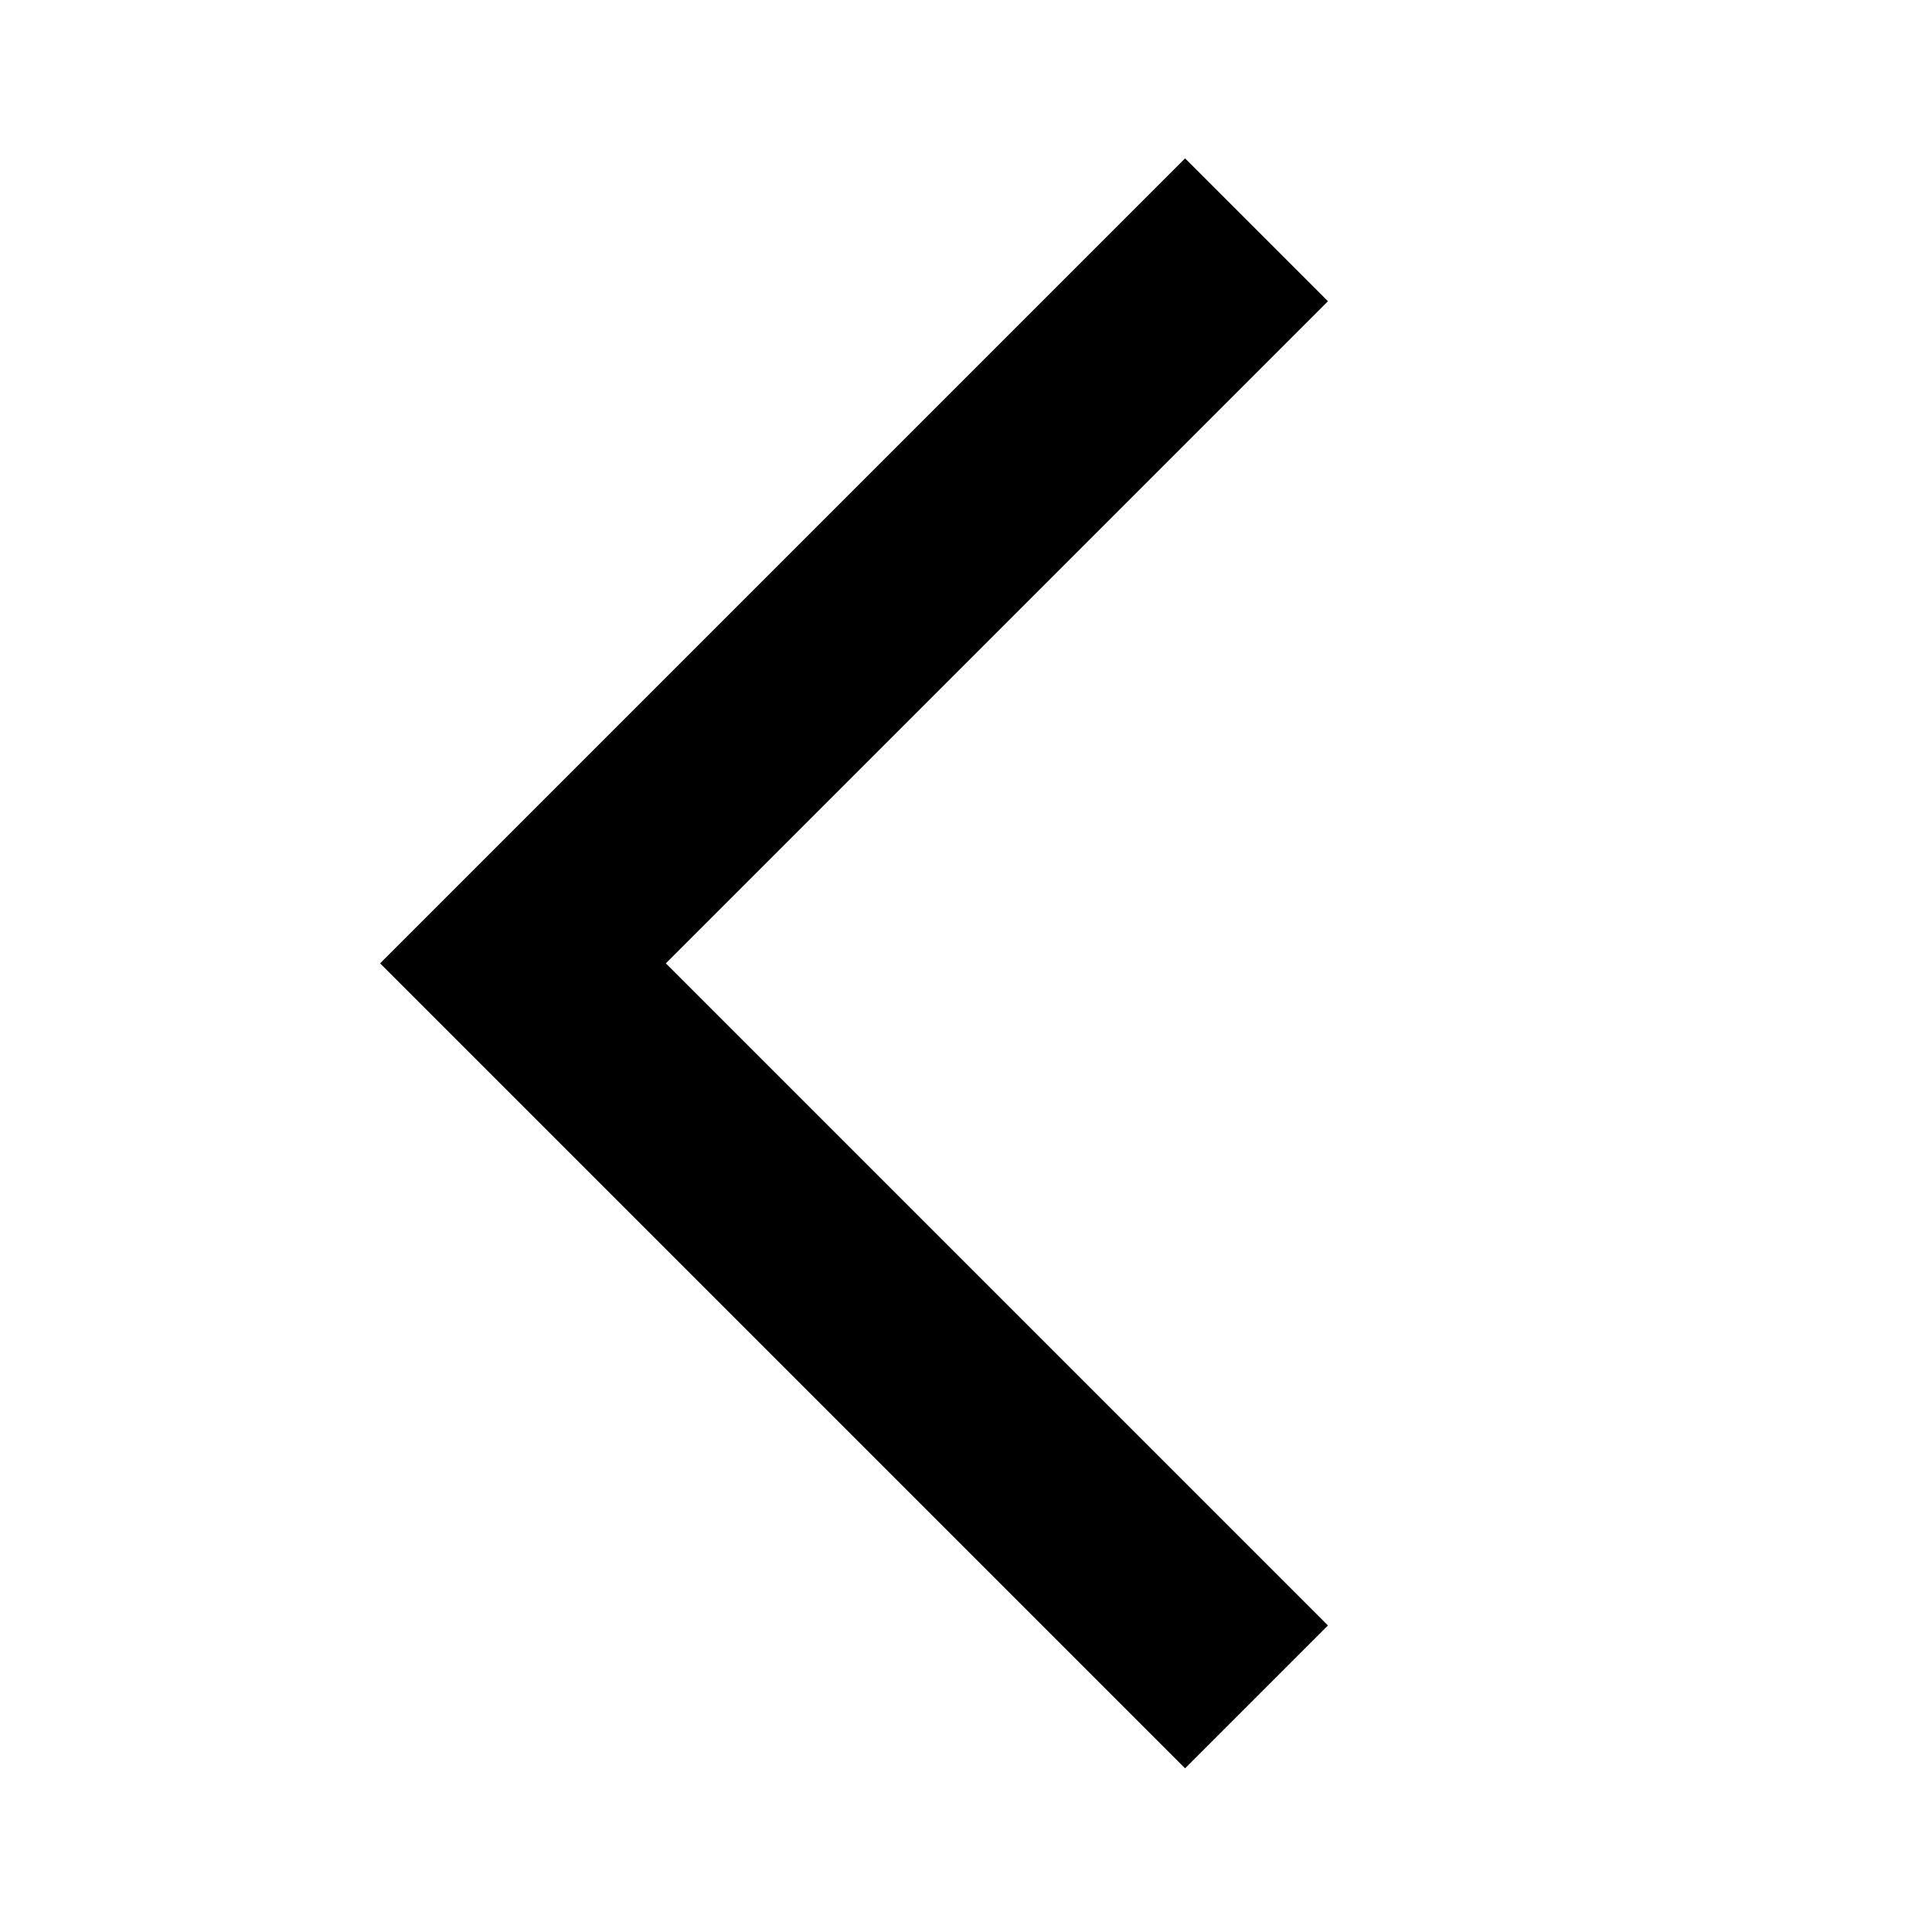 <svg width="38" height="38" viewBox="0 0 38 38" fill="none" xmlns="http://www.w3.org/2000/svg">
<path d="M23.309 34.781L7.476 18.948L23.309 3.115L26.119 5.925L13.096 18.948L26.119 31.971L23.309 34.781Z" fill="black"/>
</svg>
